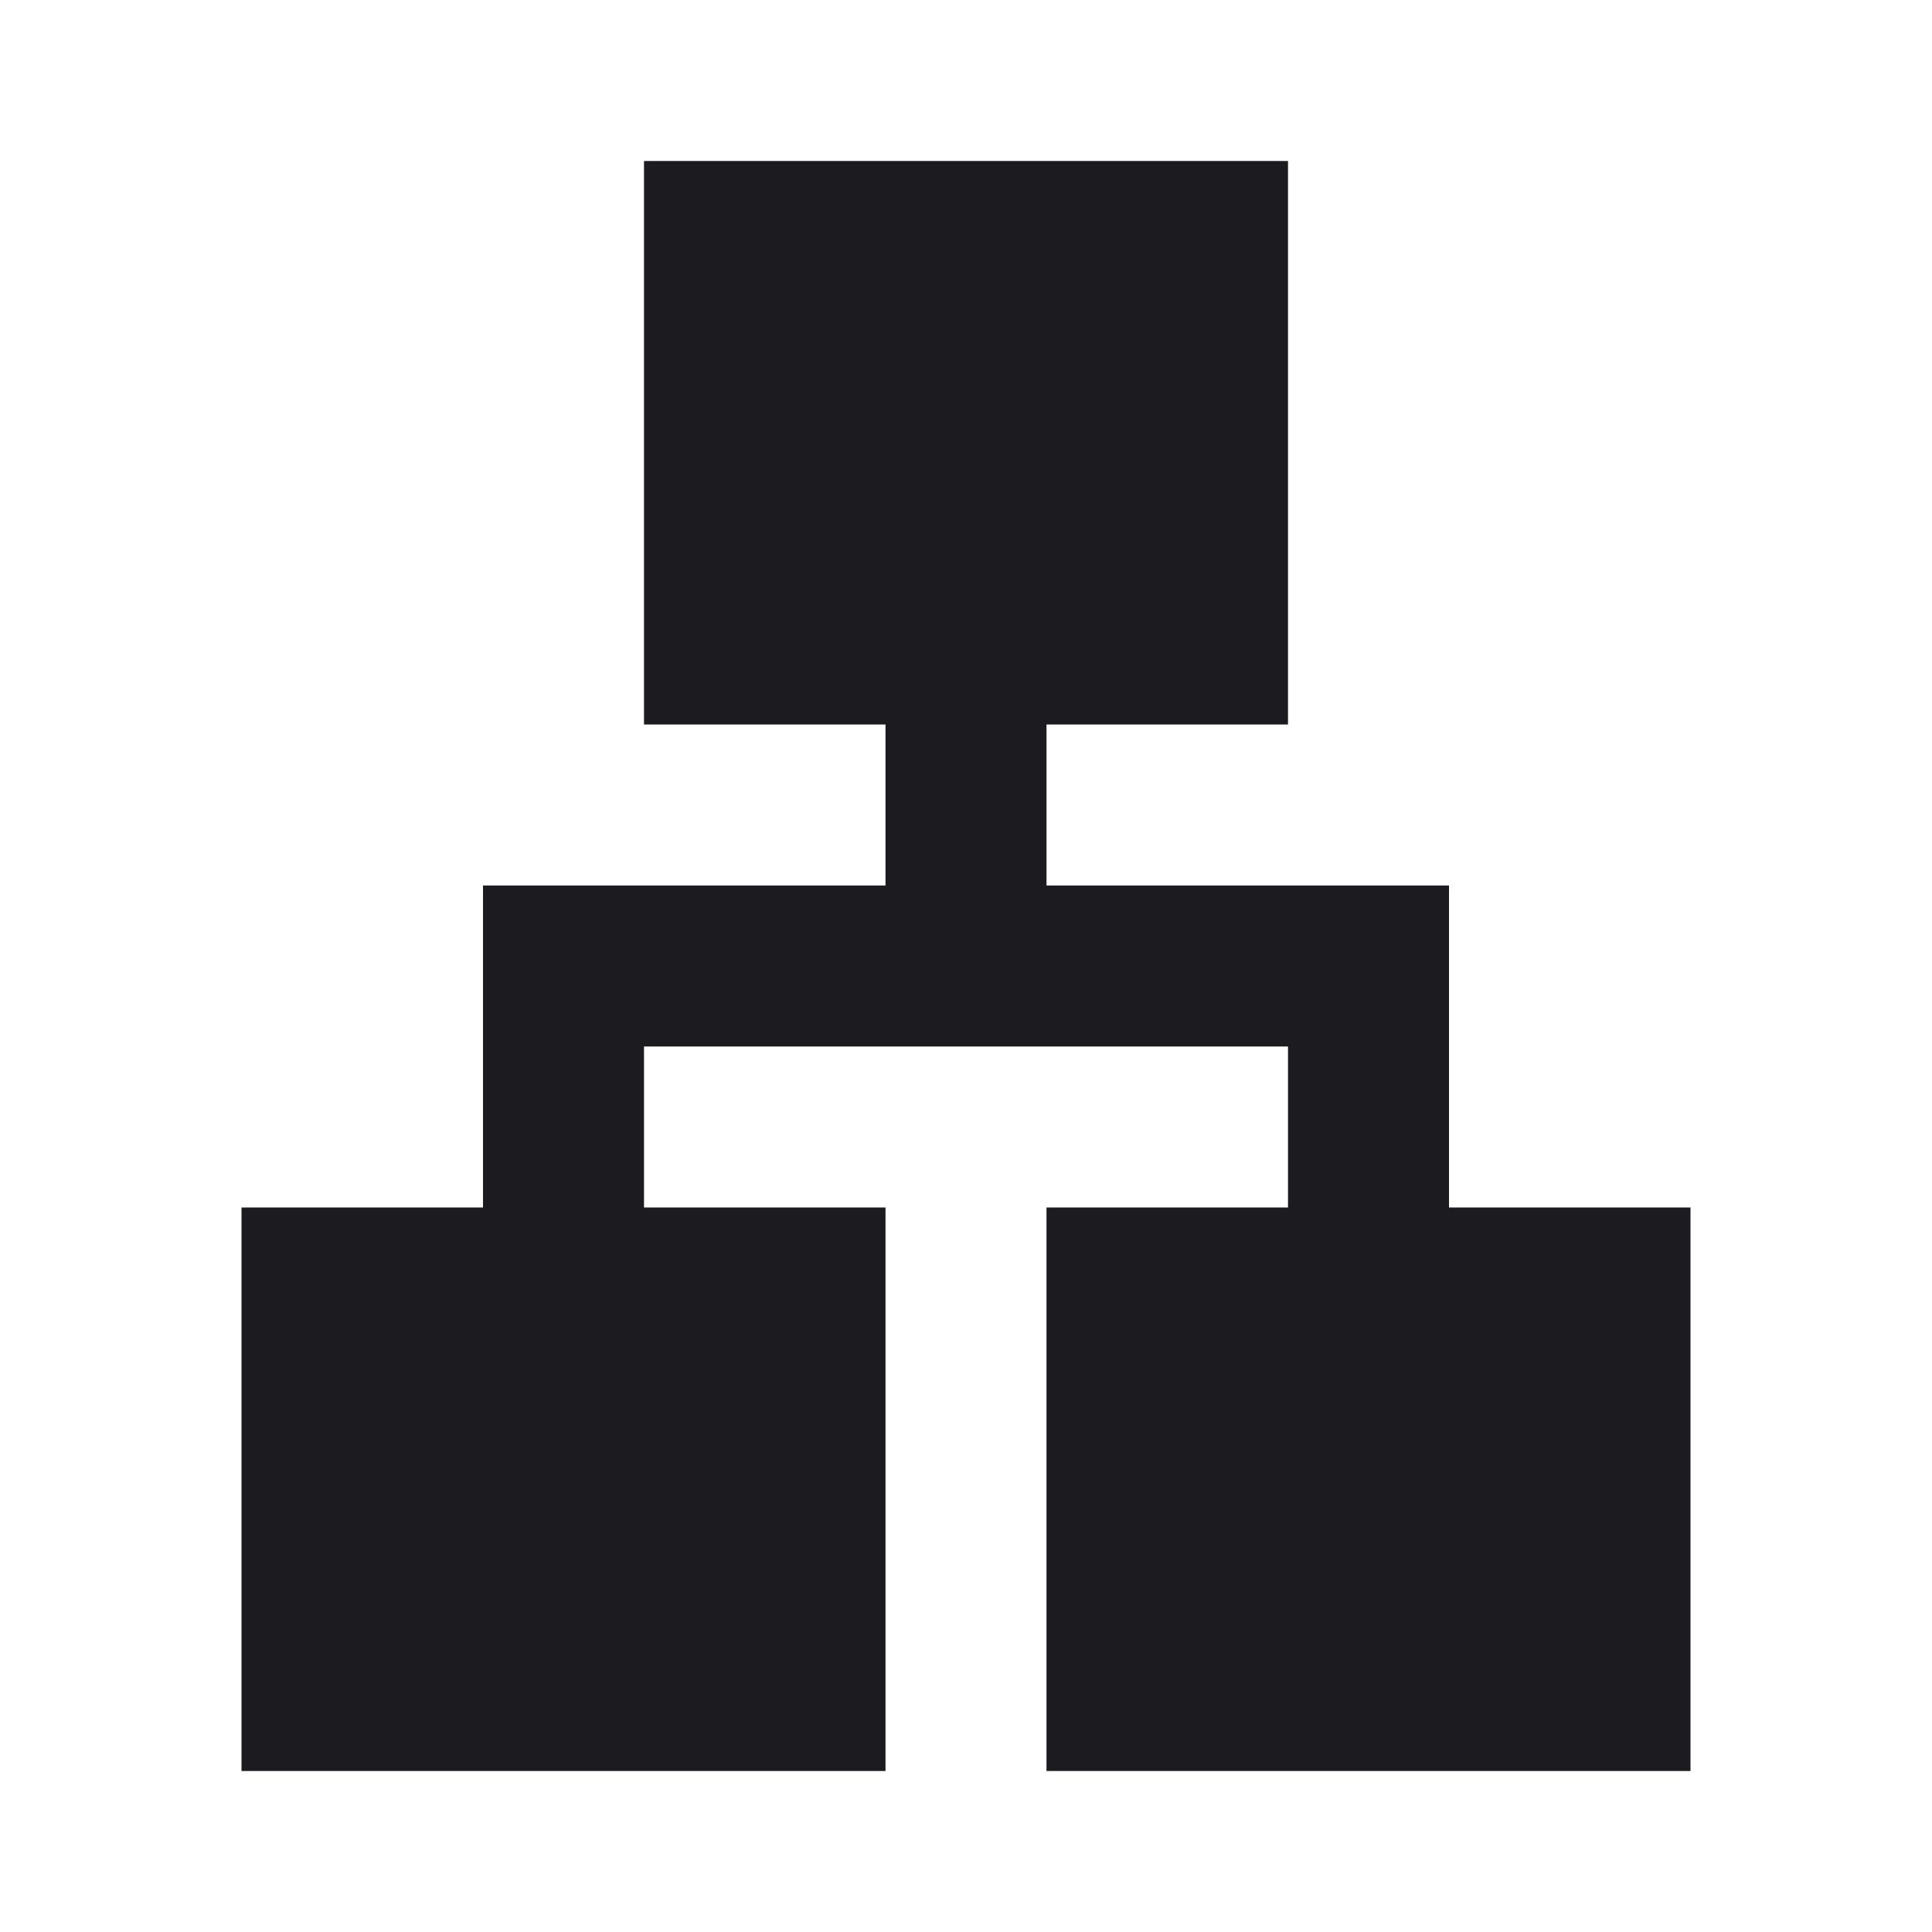 <svg width="24" height="24" viewBox="0 0 24 24" fill="none" xmlns="http://www.w3.org/2000/svg">
<mask id="mask0_2_126" style="mask-type:alpha" maskUnits="userSpaceOnUse" x="0" y="0" width="24" height="24">
<rect width="24" height="24" fill="#D9D9D9"/>
</mask>
<g mask="url(#mask0_2_126)">
<path d="M3 22V15H6V11H11V9H8V2H16V9H13V11H18V15H21V22H13V15H16V13H8V15H11V22H3Z" fill="#1C1B1F"/>
</g>
</svg>
